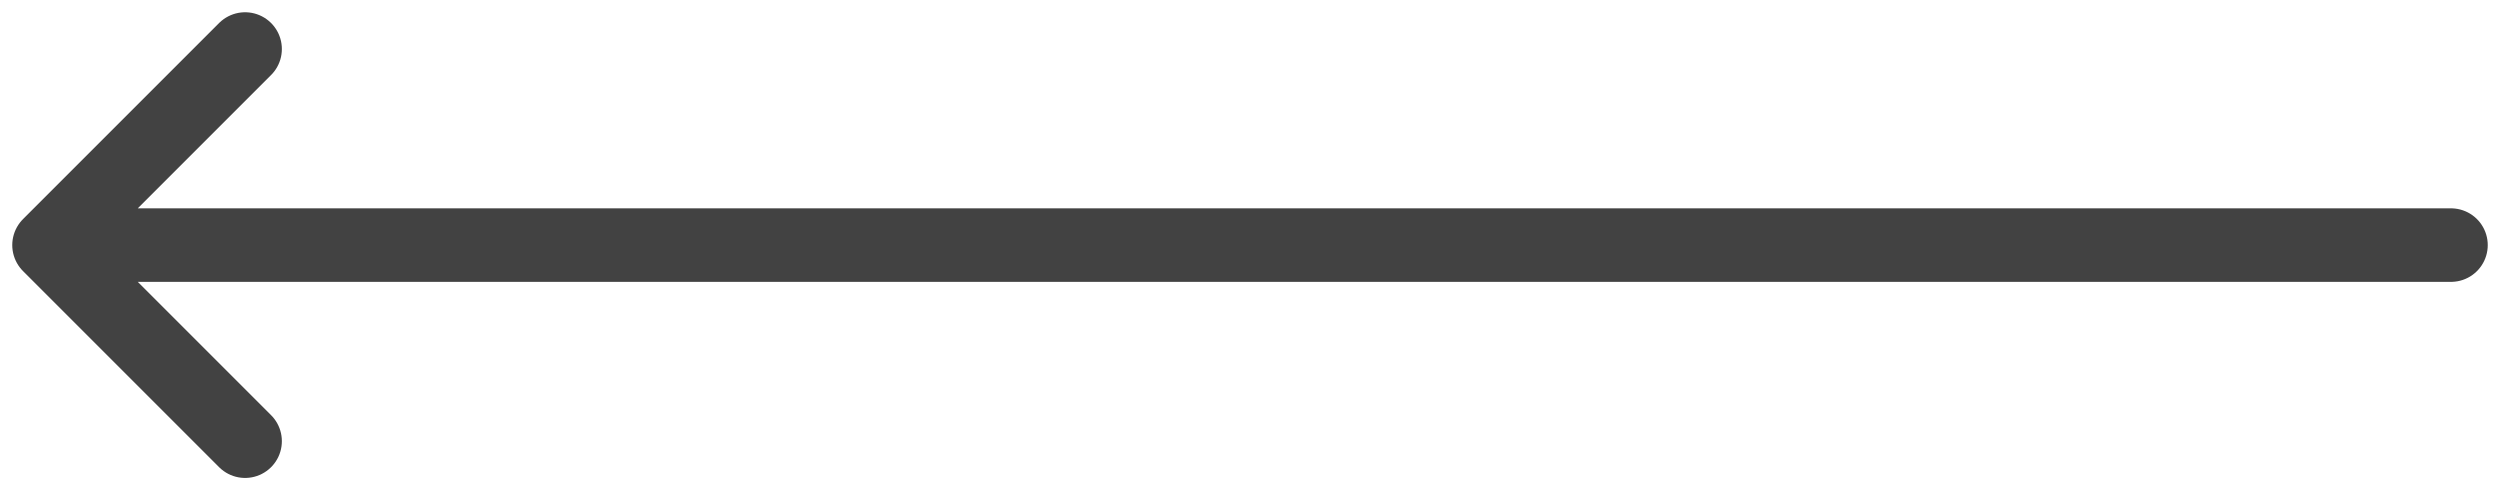 <svg width="51" height="10" viewBox="0 0 51 10" fill="none" xmlns="http://www.w3.org/2000/svg">
<path d="M50 5H1M1 5L5 9M1 5L5 1" stroke="#424242" stroke-width="1.5" stroke-linecap="round" stroke-linejoin="round"/>
</svg>
